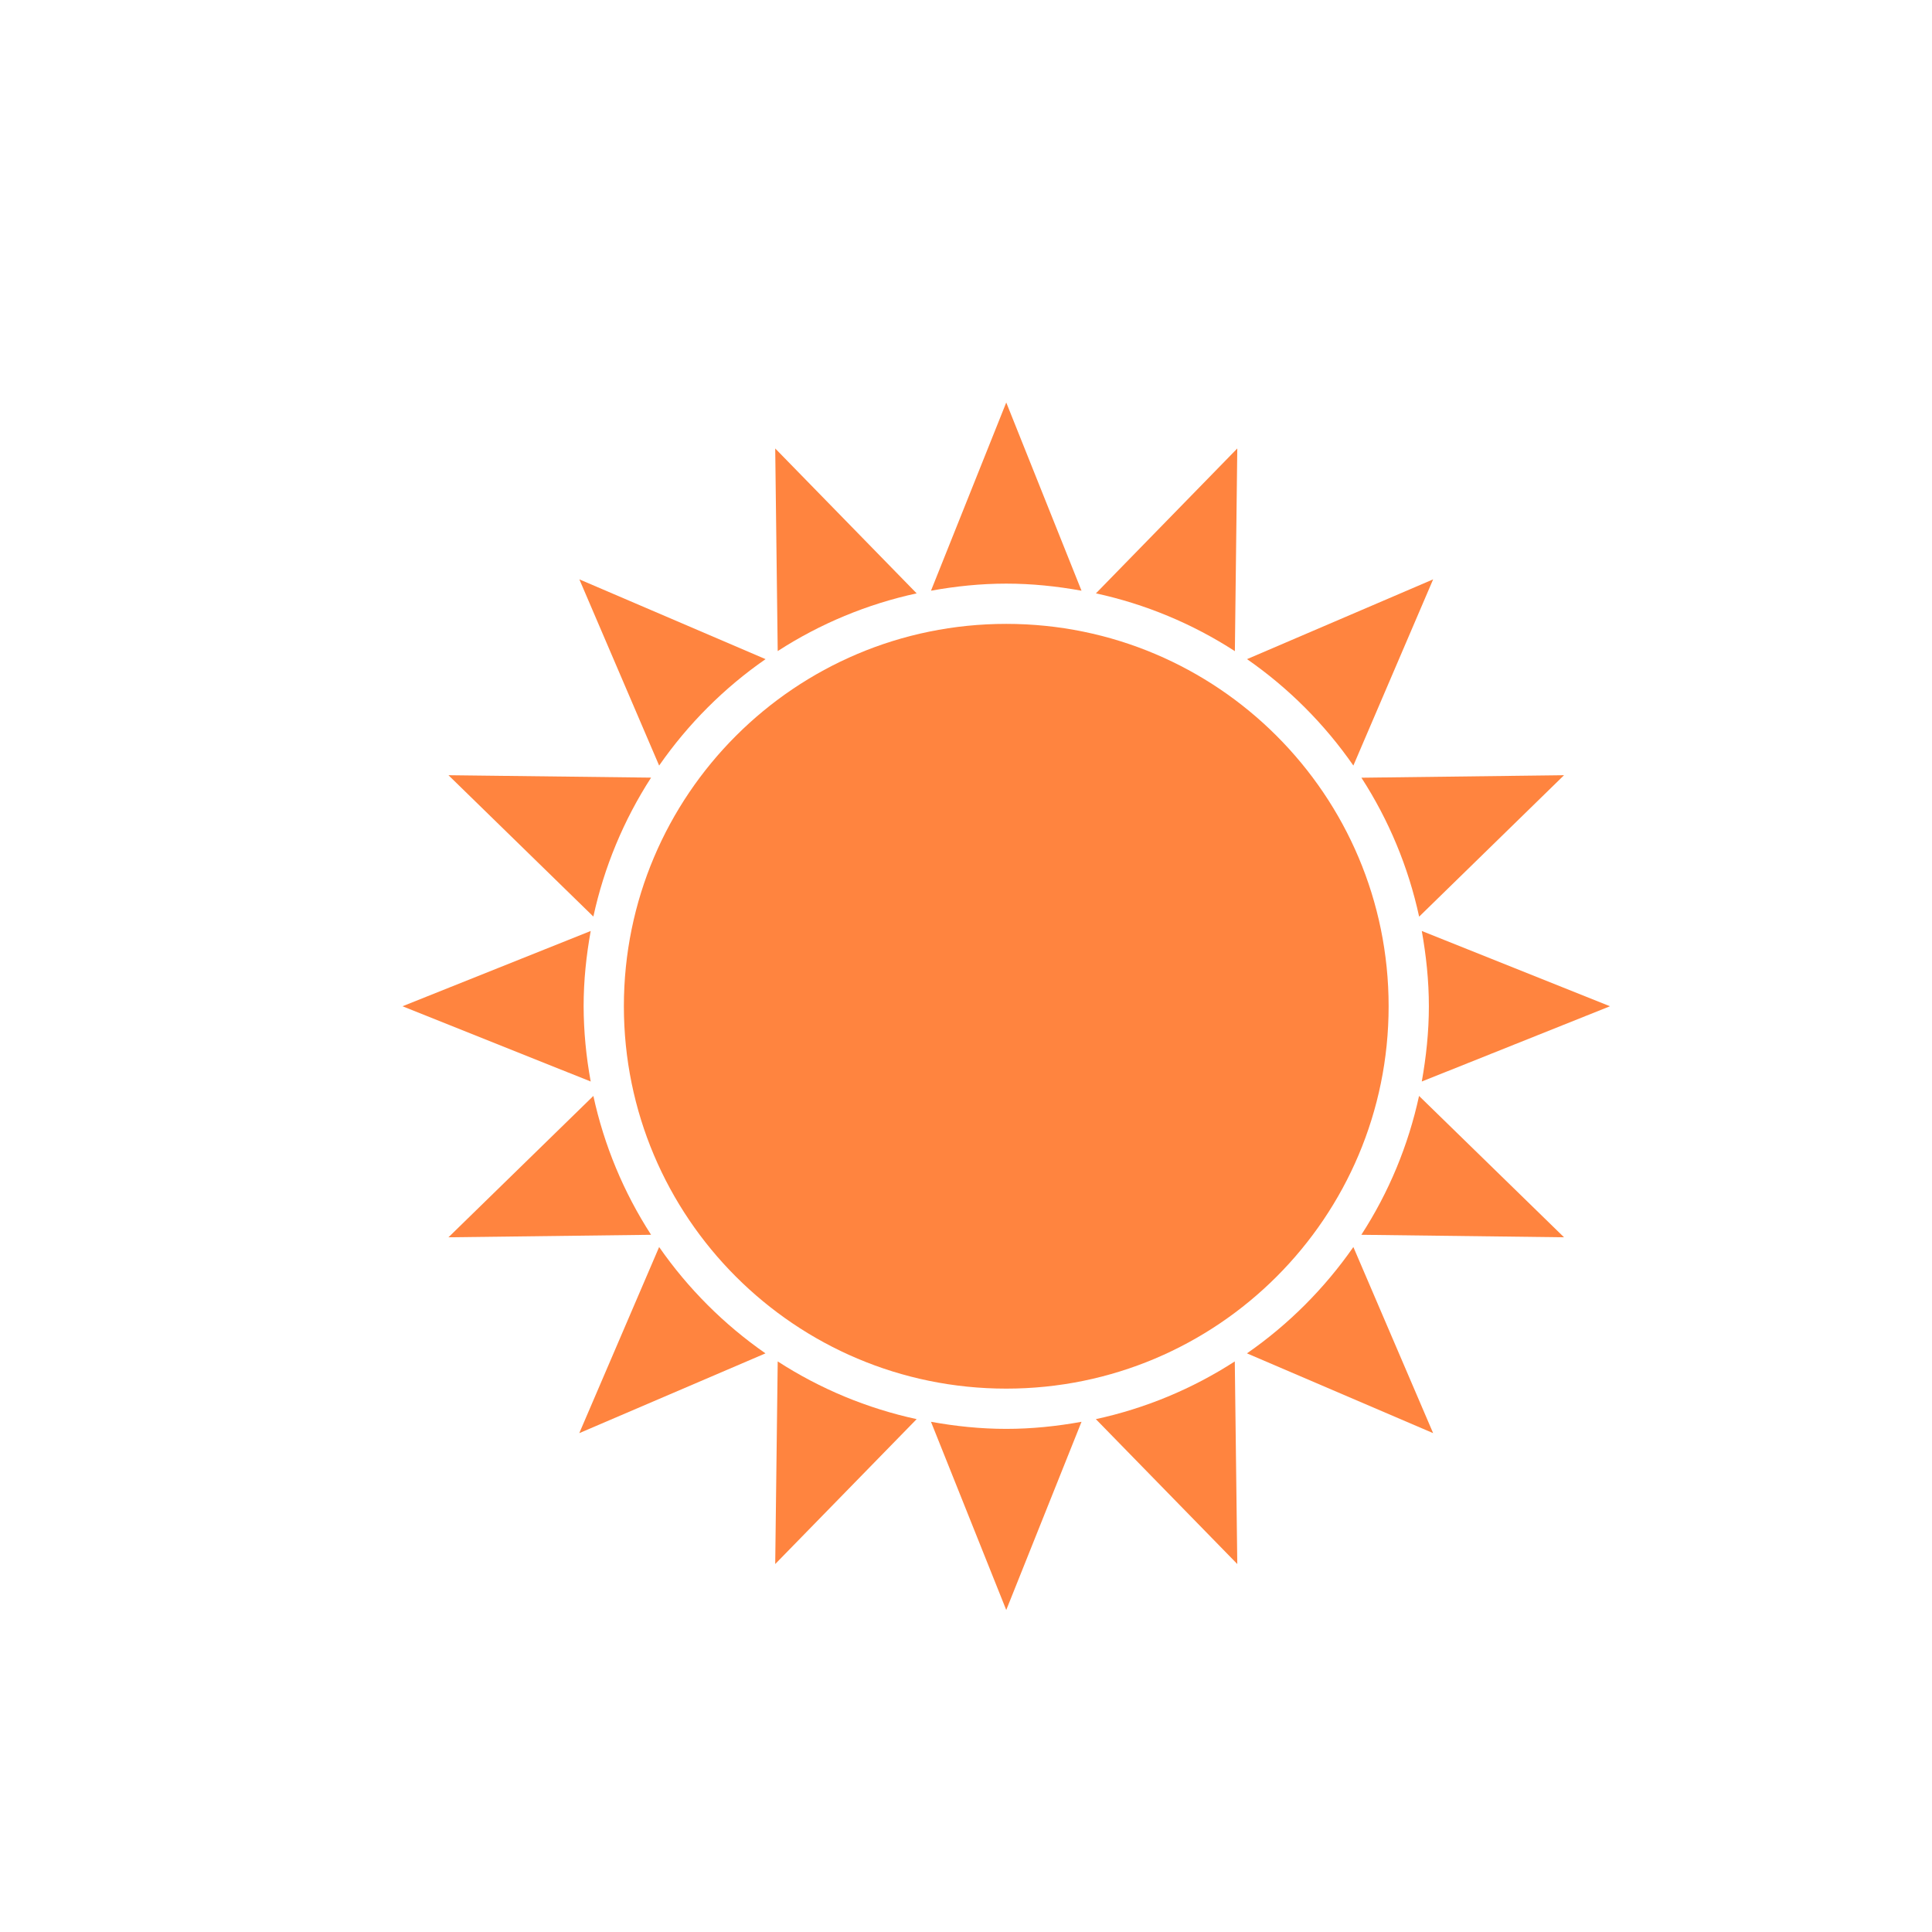 <svg width="24" height="24" viewBox="0 0 24 24" fill="none" xmlns="http://www.w3.org/2000/svg">
<path d="M9.63 19.429L11.387 17.629C10.773 17.496 10.188 17.253 9.661 16.912L9.63 19.429Z" fill="#FF843F"/>
<path d="M15.37 5.571L13.614 7.371C14.227 7.504 14.812 7.747 15.34 8.089L15.37 5.571Z" fill="#FF843F"/>
<path d="M7.371 13.614L5.571 15.37L8.088 15.339C7.747 14.812 7.504 14.227 7.371 13.614Z" fill="#FF843F"/>
<path d="M17.629 11.387L19.429 9.63L16.912 9.661C17.253 10.188 17.496 10.773 17.629 11.387Z" fill="#FF843F"/>
<path d="M8.088 9.66L5.571 9.63L7.371 11.386C7.504 10.773 7.747 10.188 8.088 9.66Z" fill="#FF843F"/>
<path d="M16.911 15.339L19.429 15.37L17.628 13.614C17.495 14.227 17.253 14.812 16.911 15.339Z" fill="#FF843F"/>
<path d="M11.387 7.371L9.63 5.571L9.661 8.088C10.188 7.747 10.773 7.504 11.387 7.371Z" fill="#FF843F"/>
<path d="M13.613 17.629L15.37 19.429L15.339 16.912C14.812 17.253 14.227 17.496 13.613 17.629Z" fill="#FF843F"/>
<path d="M8.188 15.491L7.196 17.803L9.509 16.812C8.994 16.454 8.546 16.006 8.188 15.491Z" fill="#FF843F"/>
<path d="M16.812 9.51L17.803 7.197L15.491 8.188C16.006 8.546 16.454 8.994 16.812 9.51Z" fill="#FF843F"/>
<path d="M7.25 12.5C7.25 12.181 7.283 11.869 7.338 11.565L5 12.5L7.338 13.435C7.281 13.126 7.251 12.813 7.25 12.5Z" fill="#FF843F"/>
<path d="M20 12.5L17.662 11.565C17.716 11.869 17.75 12.181 17.75 12.5C17.75 12.82 17.716 13.131 17.662 13.435L20 12.5Z" fill="#FF843F"/>
<path d="M9.51 8.188L7.197 7.197L8.188 9.51C8.547 8.994 8.994 8.546 9.51 8.188Z" fill="#FF843F"/>
<path d="M15.49 16.812L17.803 17.803L16.812 15.491C16.453 16.006 16.006 16.454 15.49 16.812Z" fill="#FF843F"/>
<path d="M13.435 7.338L12.5 5L11.565 7.338C11.869 7.283 12.18 7.25 12.5 7.25C12.82 7.25 13.131 7.283 13.435 7.338Z" fill="#FF843F"/>
<path d="M11.565 17.662L12.5 20L13.435 17.662C13.131 17.717 12.82 17.75 12.5 17.75C12.18 17.75 11.869 17.717 11.565 17.662Z" fill="#FF843F"/>
<path d="M12.5 17.25C15.123 17.25 17.25 15.123 17.25 12.5C17.25 9.877 15.123 7.75 12.5 7.75C9.877 7.75 7.75 9.877 7.75 12.5C7.75 15.123 9.877 17.25 12.5 17.25Z" fill="#FF843F"/>
</svg>
